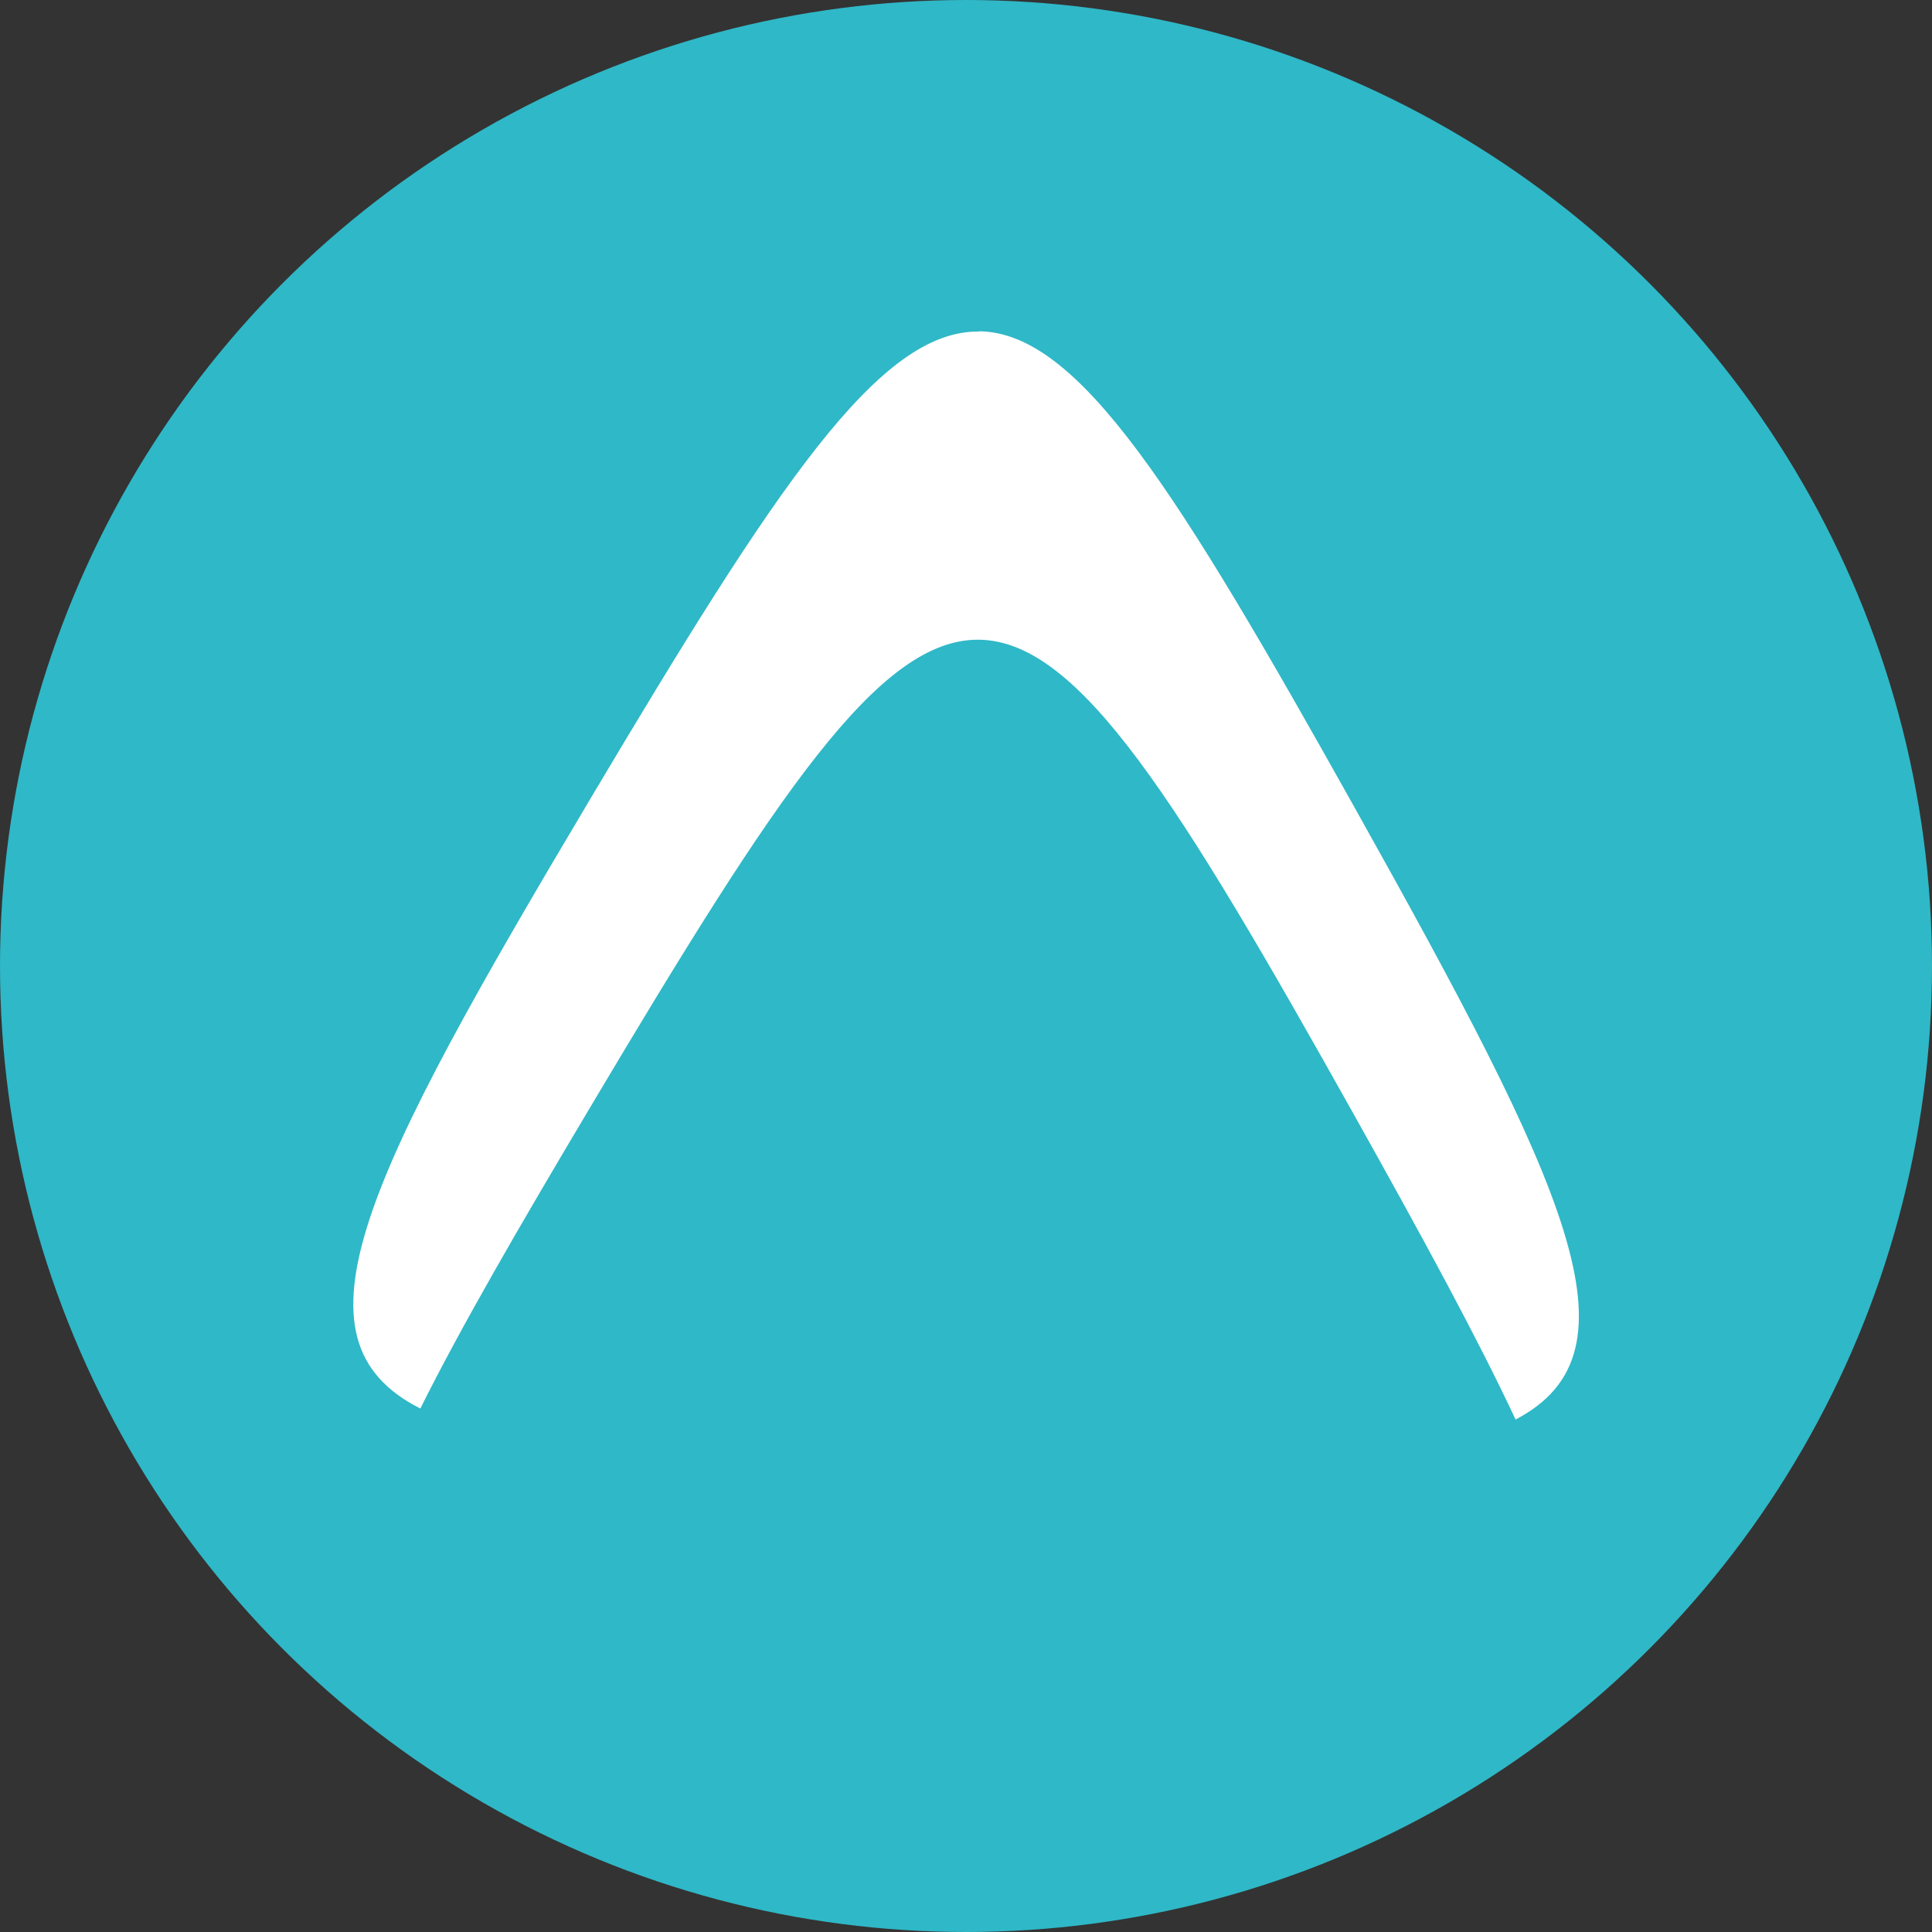 <?xml version="1.0" encoding="UTF-8" standalone="no"?>
<!-- Created with Inkscape (http://www.inkscape.org/) -->

<svg
   width="6.876mm"
   height="6.876mm"
   viewBox="0 0 6.876 6.876"
   version="1.1"
   id="svg5"
   xml:space="preserve"
   xmlns="http://www.w3.org/2000/svg"
   xmlns:svg="http://www.w3.org/2000/svg"><rect x="0" y="0" width="6.876" height="6.876" fill="#333333" stroke="none"/><defs
     id="defs2" /><g
     id="layer1"
     transform="translate(-151.453,-84.369)"><g
       id="g1572"
       transform="translate(-0.234,-0.895)"><circle
         style="fill:#2fb8c7;fill-opacity:1;stroke-width:0.265"
         id="path228-7-1"
         cx="155.125"
         cy="88.702"
         r="3.438" /><path
         id="path292"
         style="fill:#ffffff;stroke-width:0.174"
         d="m 155.172,86.444 c -0.357,-0.005 -0.721,0.549 -1.381,1.658 -0.807,1.356 -1.096,1.928 -0.608,2.175 0.144,-0.289 0.349,-0.643 0.608,-1.078 1.32,-2.218 1.456,-2.216 2.717,0.036 0.244,0.436 0.437,0.791 0.573,1.081 0.462,-0.241 0.185,-0.823 -0.573,-2.178 -0.63,-1.126 -0.98,-1.69 -1.336,-1.695 z" /></g></g></svg>
